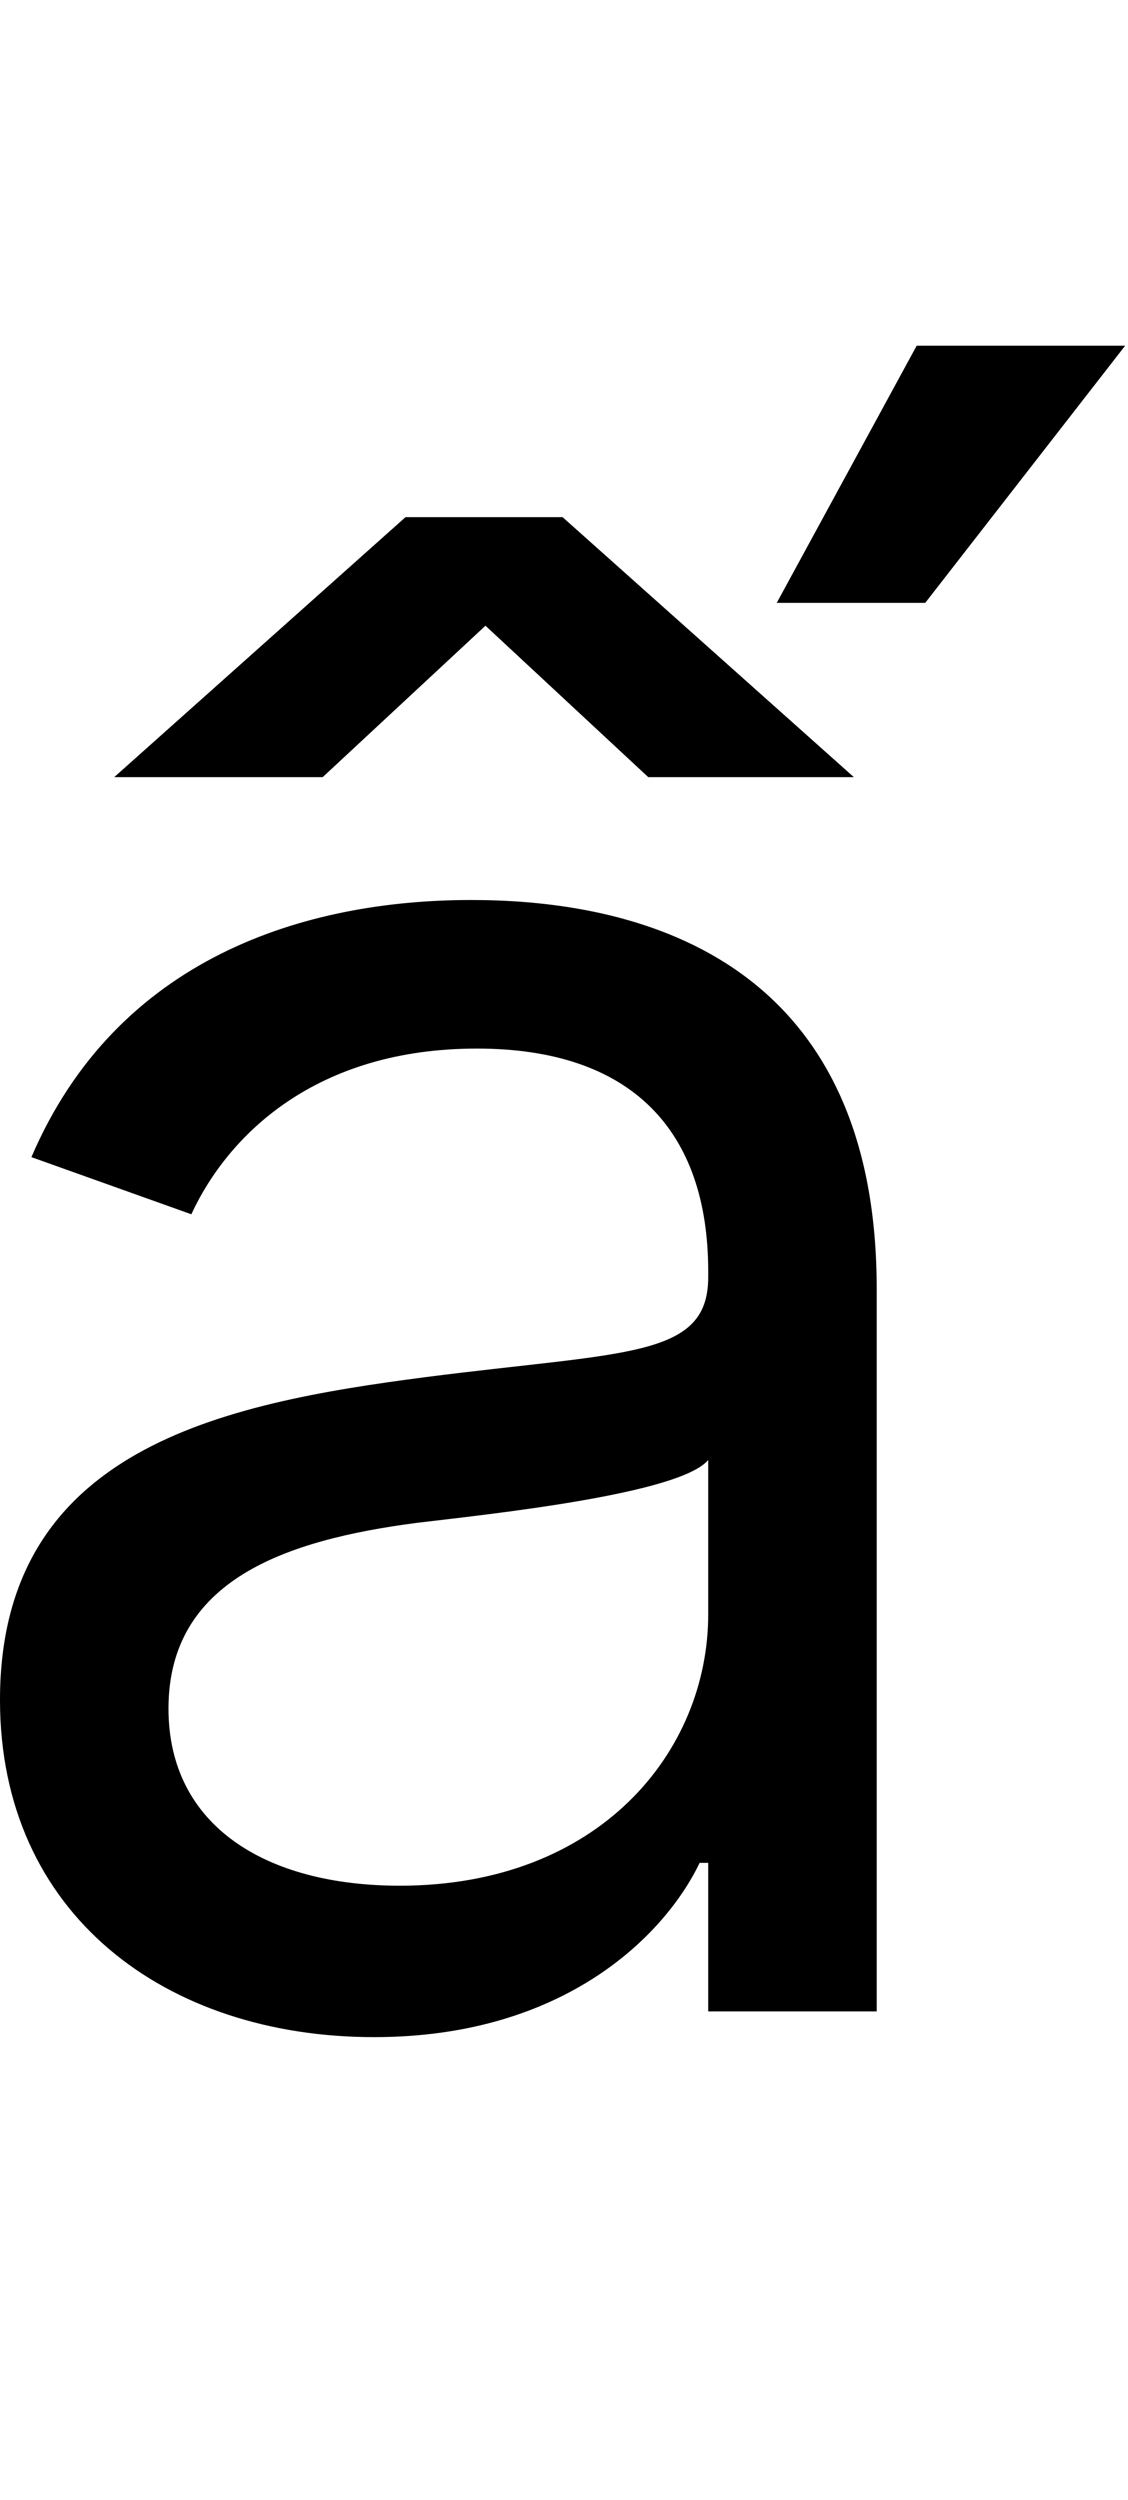 <svg id="svg-acircumflexacute" xmlns="http://www.w3.org/2000/svg" width="158" height="350"><path d="M668 36C936 36 1076 -108 1124 -208H1136V0H1372V-1012C1372 -1500 1000 -1556 804 -1556C572 -1556 308 -1476 188 -1196L412 -1116C464 -1228 587 -1348 812 -1348C1029 -1348 1136 -1233 1136 -1036V-1028C1136 -914 1020 -924 740 -888C455 -851 144 -788 144 -436C144 -136 376 36 668 36ZM704 -176C516 -176 380 -260 380 -424C380 -604 544 -660 728 -684C828 -696 1096 -724 1136 -772V-556C1136 -364 984 -176 704 -176ZM304 -1728H596L824 -1940L1052 -1728H1340L932 -2092H712ZM1232 -1972H1440L1720 -2332H1428Z" transform="translate(-14.4 281.6) scale(0.1)"/></svg>
